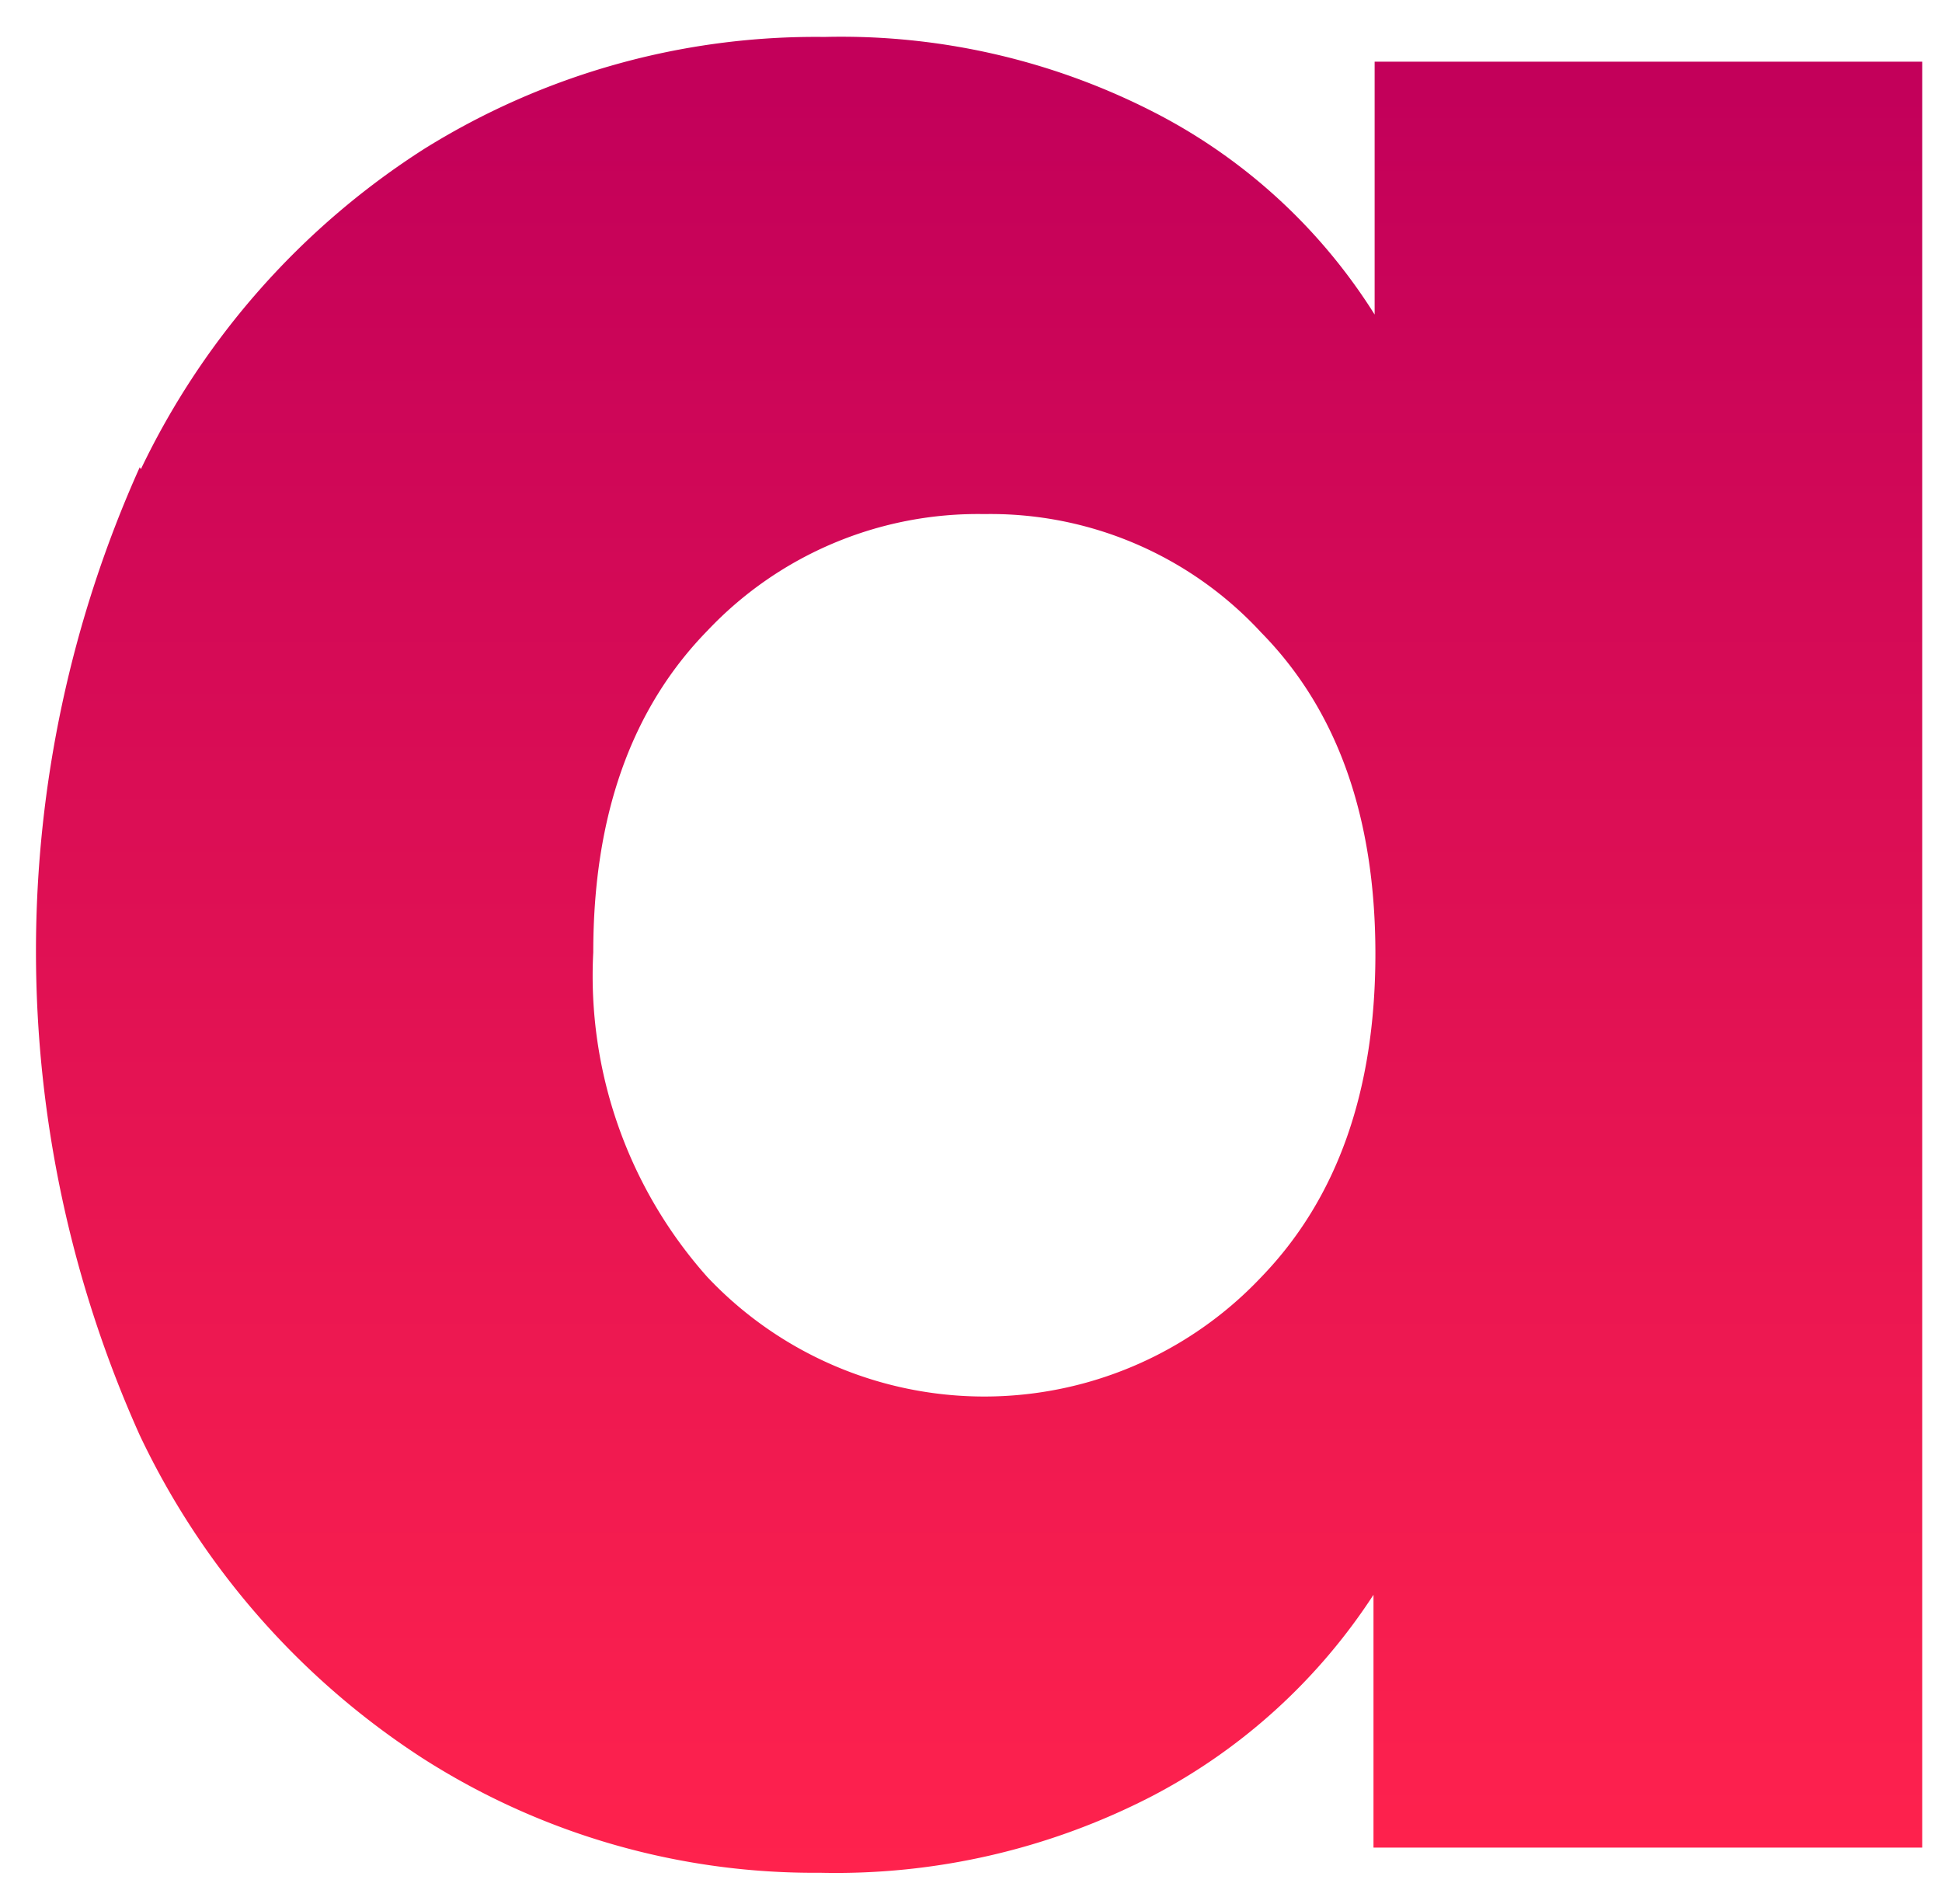 <svg width="51" height="50" fill="none" xmlns="http://www.w3.org/2000/svg"><path d="M3.7 12.32a20.44 20.44 0 0 1 7.44-8.41A19.44 19.44 0 0 1 21.65.97a18 18 0 0 1 8.7 2 14.82 14.82 0 0 1 5.75 5.29V1.62h14.38v46.9H36.07v-6.64a15.47 15.47 0 0 1-5.84 5.3 18.09 18.09 0 0 1-8.7 2c-3.69.03-7.31-1.013-10.42-3a20.61 20.61 0 0 1-7.44-8.49 31 31 0 0 1 0-25.42l.03.05Zm29.42 4.29a9.672 9.672 0 0 0-7.27-3.11 9.769 9.769 0 0 0-7.27 3.06c-2 2.047-3 4.863-3 8.45a11.89 11.89 0 0 0 3 8.53 10 10 0 0 0 14.54 0c2-2.067 3-4.897 3-8.49s-1-6.407-3-8.44Z" fill="url('#paint0_linear_702_207')"/><defs><linearGradient id="paint0_linear_702_207" x1="25.72" y1="49.22" x2="25.72" y2=".97" gradientUnits="userSpaceOnUse"><stop stop-color="#FF224D"/><stop offset=".97" stop-color="#C3005A"/></linearGradient></defs></svg>